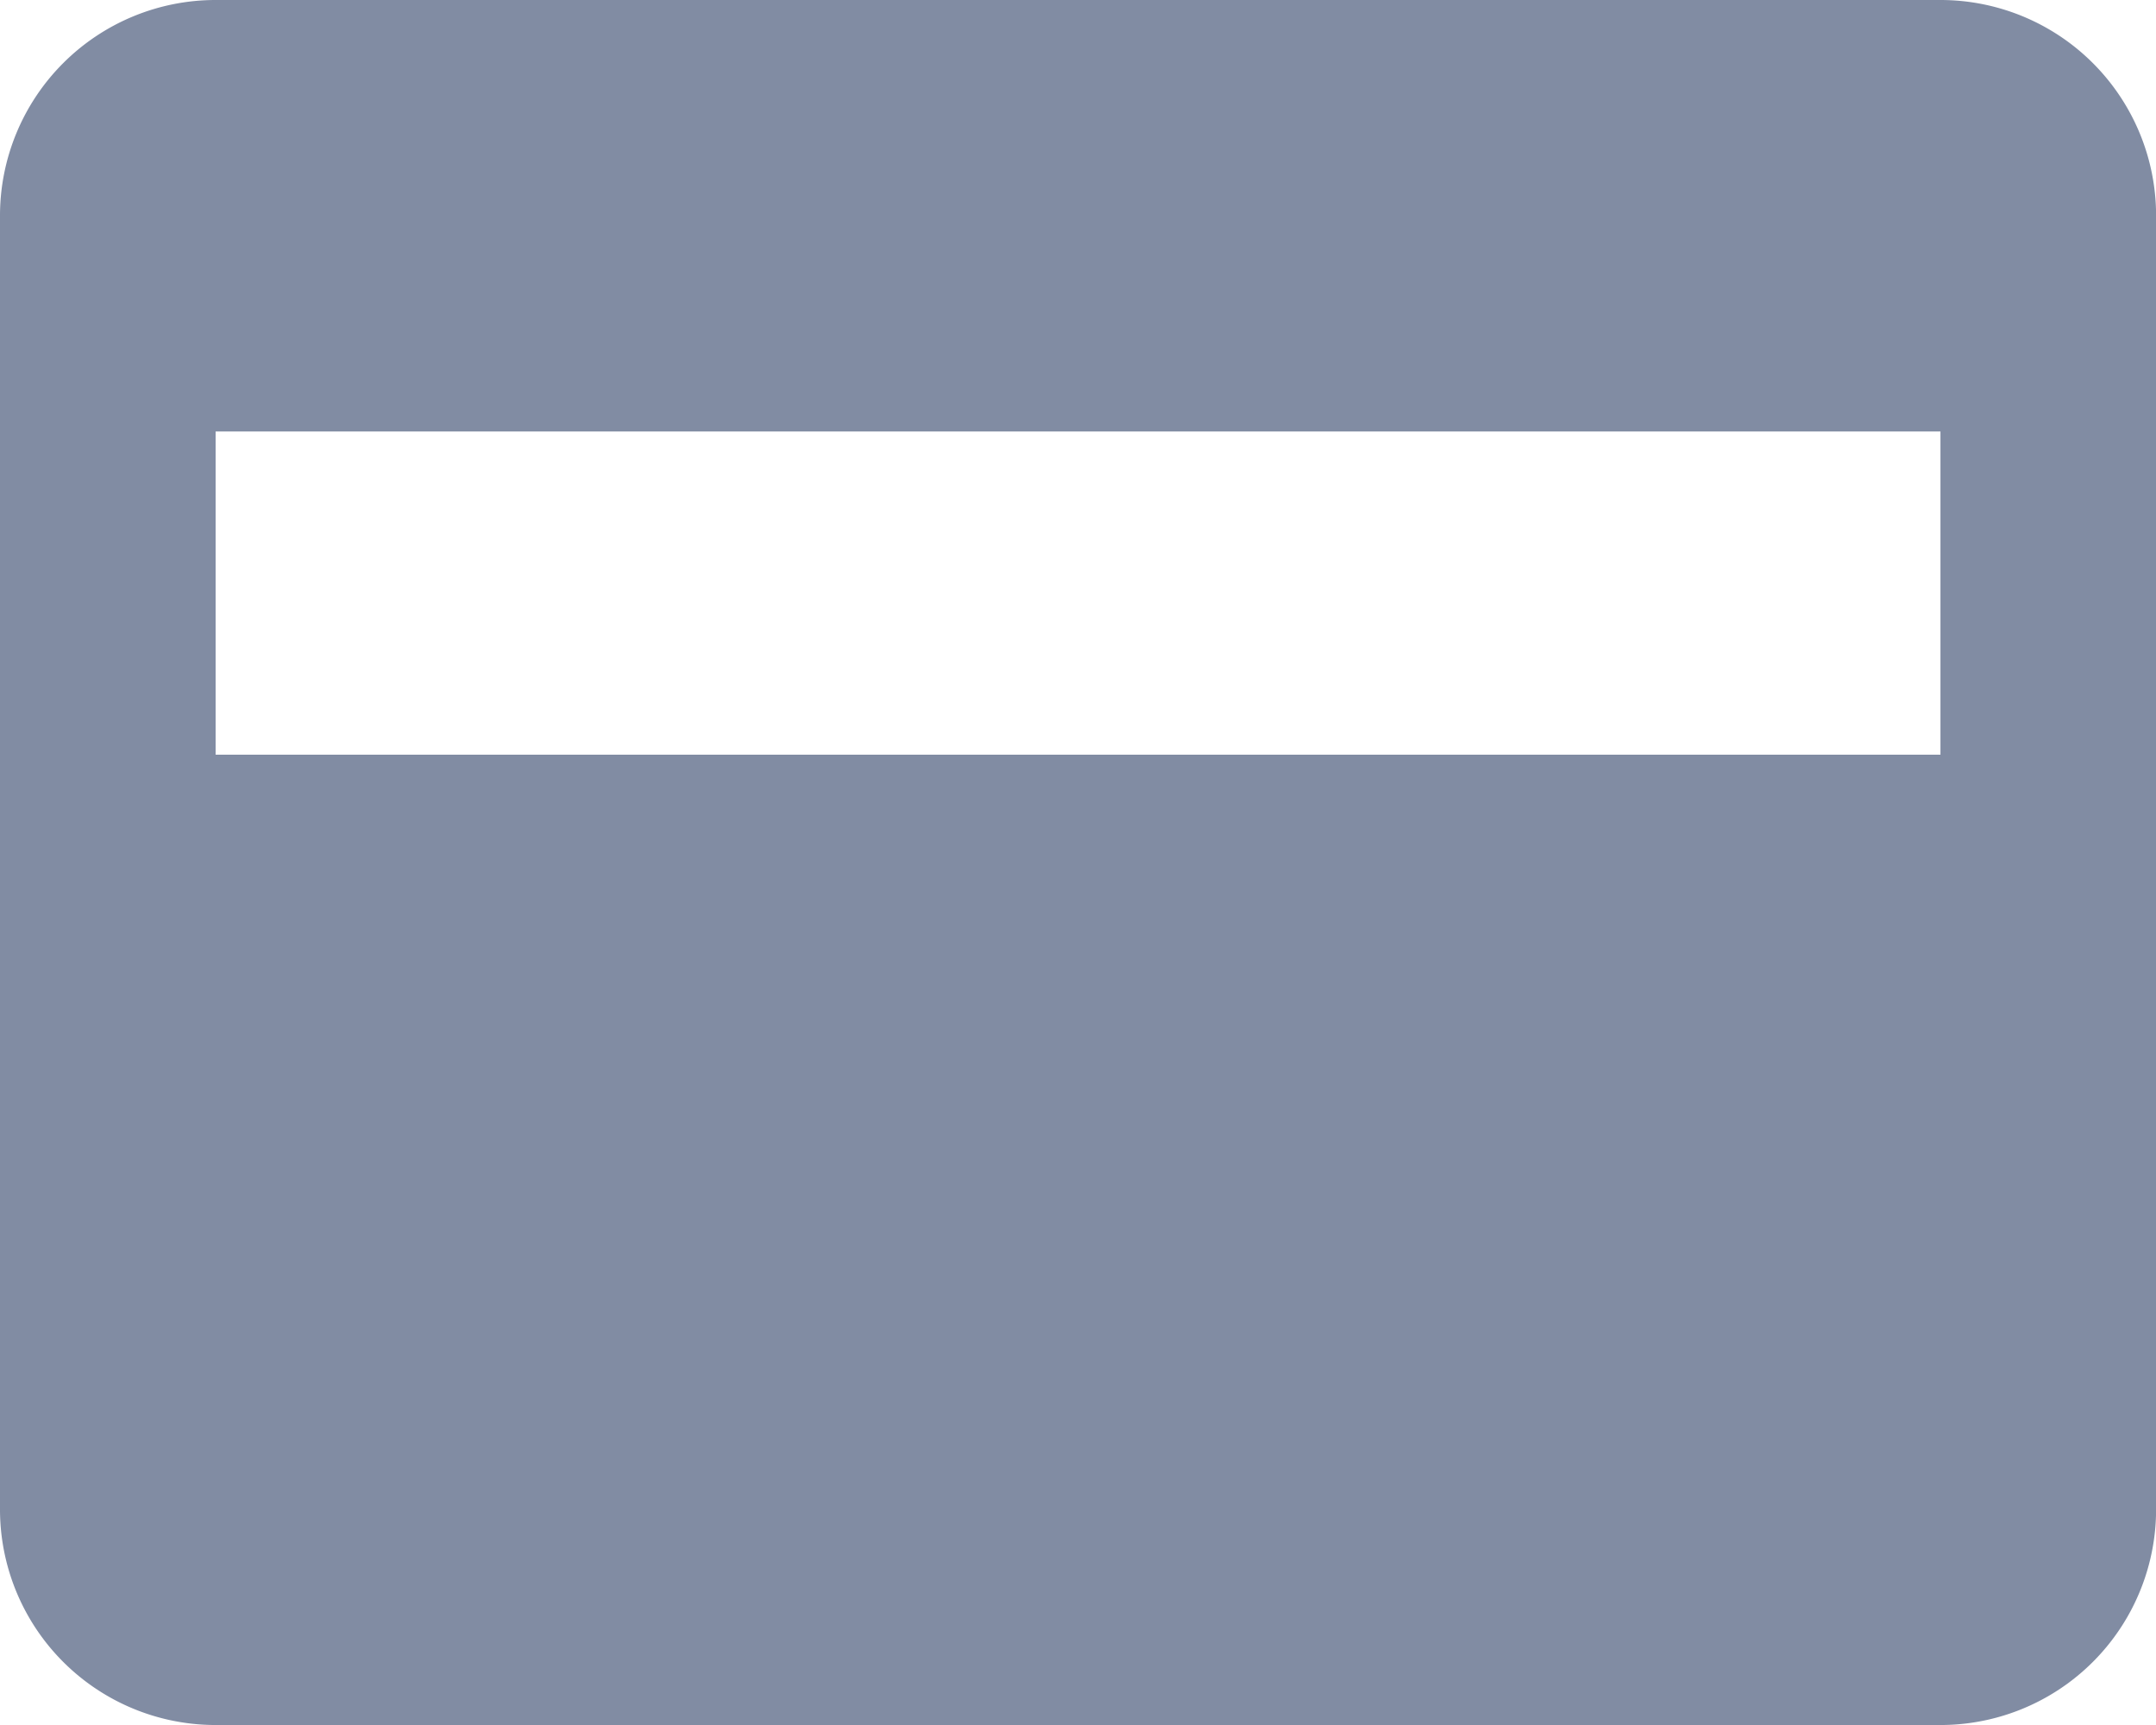 <svg xmlns="http://www.w3.org/2000/svg" width="24.686" height="19.749" viewBox="0 0 24.686 19.749"><defs><style>.a{fill:#818ca3;}</style></defs><path class="a" d="M24.218,4H4.469A2.469,2.469,0,0,0,2,6.469V21.28a2.469,2.469,0,0,0,2.469,2.469H24.218a2.469,2.469,0,0,0,2.469-2.469V6.469A2.469,2.469,0,0,0,24.218,4m0,8.64H4.469v-3.7H24.218Z" transform="translate(-2 -4)"/></svg>